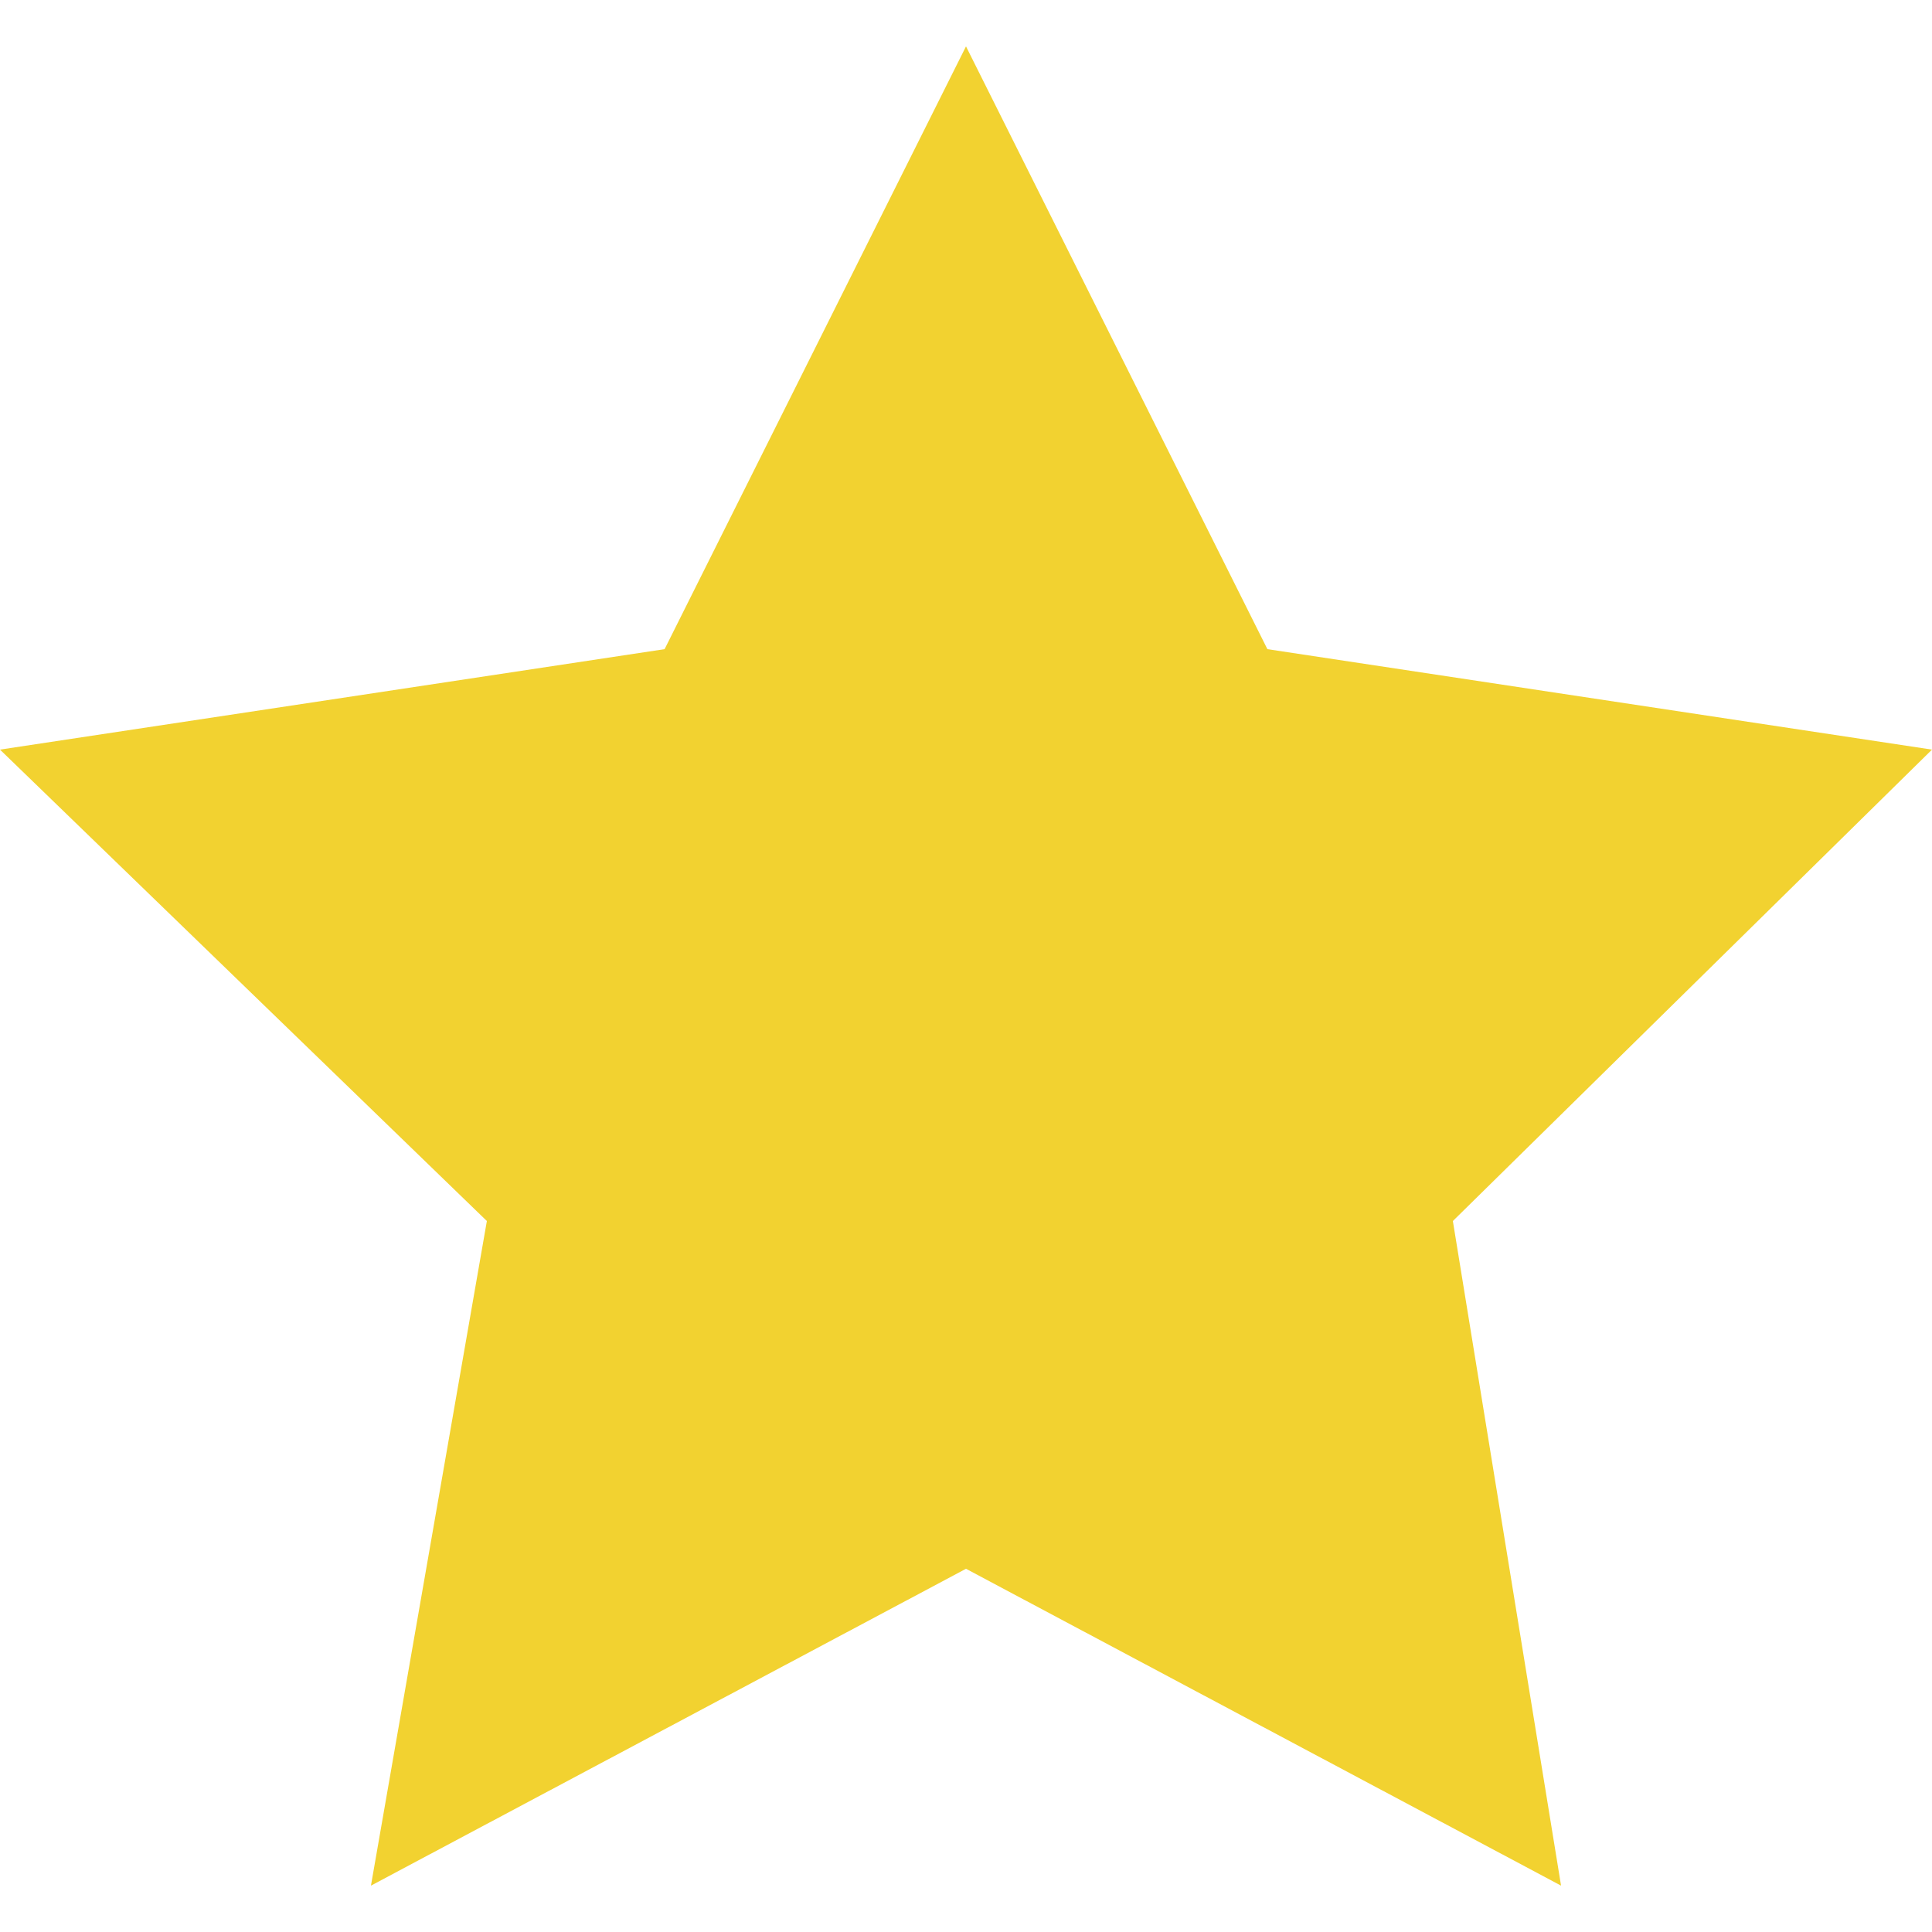 <svg xmlns="http://www.w3.org/2000/svg" viewBox="0 0 25 25" xmlns:v="https://vecta.io/nano"><path d="M12.5.6l3.9 7.8L25 9.7l-6.2 6.1 1.4 8.6-7.7-4.1-7.7 4.1 1.5-8.6L0 9.7l8.6-1.3z" fill="#f2d230"/></svg>